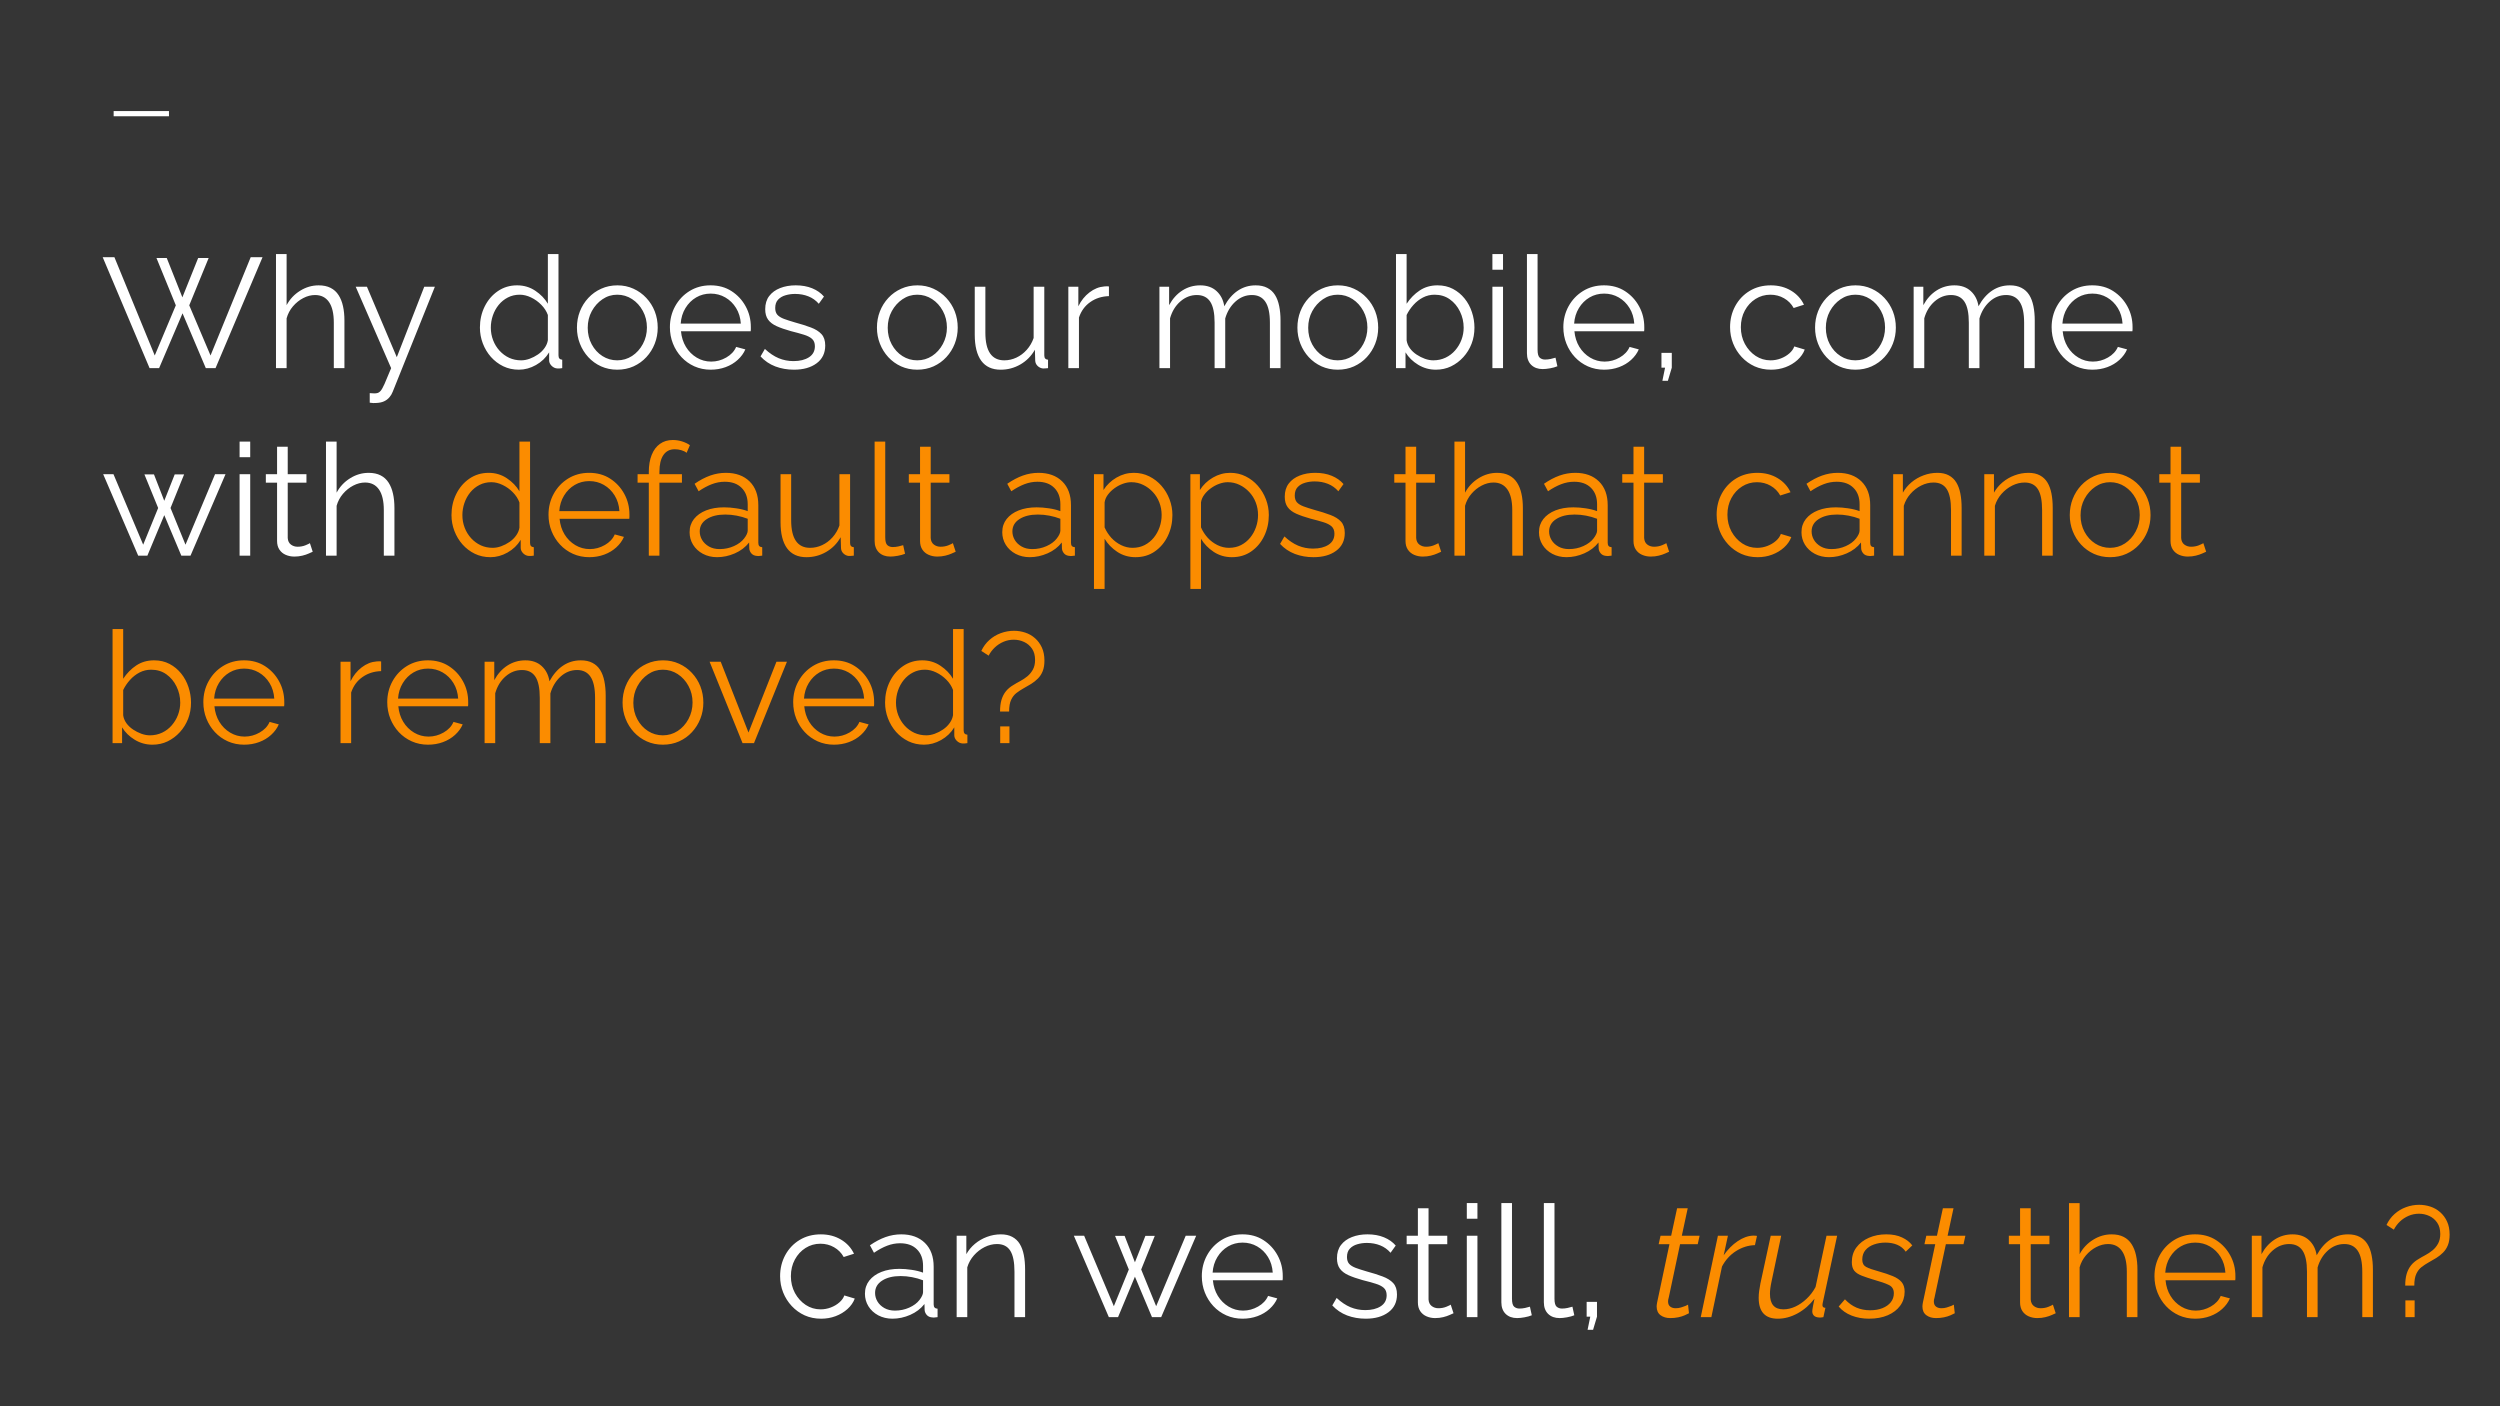 <svg version="1.1" viewBox="0.0 0.0 960.0 540.0" fill="none" stroke="none" stroke-linecap="square" stroke-miterlimit="10" xmlns:xlink="http://www.w3.org/1999/xlink" xmlns="http://www.w3.org/2000/svg"><rect x="0.0" y="0.0" width="960.0" height="540.0" fill="#808080" stroke="none"/><clipPath id="gd251bb473_0_600.0"><path d="m0 0l960.0 0l0 540.0l-960.0 0l0 -540.0z" clip-rule="nonzero"/></clipPath><g clip-path="url(#gd251bb473_0_600.0)"><path fill="#353535" d="m0 0l960.0 0l0 540.0l-960.0 0z" fill-rule="evenodd"/><path fill="#000000" fill-opacity="0.0" d="m44.64 43.638l19.244 0" fill-rule="evenodd"/><path stroke="#ffffff" stroke-width="2.0" stroke-linejoin="round" stroke-linecap="butt" d="m44.64 43.638l19.244 0" fill-rule="evenodd"/><path fill="#000000" fill-opacity="0.0" d="m29.722 74.766l906.205 0l0 402.677l-906.205 0z" fill-rule="evenodd"/><path fill="#ffffff" d="m60.081 99.07l3.953 0l6.0 15.109l6.062 -15.109l4.031 0l-7.453 18.172l8.172 19.266l15.422 -37.734l4.547 0l-18.047 42.594l-3.734 0l-8.938 -21.063l-9.0 21.063l-3.656 0l-18.0 -42.594l4.5 0l15.484 37.734l8.094 -19.266l-7.438 -18.172zm72.182 42.297l-4.078 0l0 -17.453q0 -5.281 -1.859 -7.953q-1.859 -2.672 -5.344 -2.672q-2.281 0 -4.531 1.172q-2.25 1.172 -3.969 3.188q-1.703 2.0 -2.422 4.578l0 19.141l-4.078 0l0 -43.797l4.078 0l0 19.609q1.859 -3.469 5.188 -5.531q3.328 -2.078 7.109 -2.078q2.703 0 4.594 0.969q1.891 0.953 3.062 2.781q1.172 1.828 1.703 4.266q0.547 2.422 0.547 5.484l0 18.297zm9.716 9.594q0.844 0.062 1.625 0.094q0.781 0.031 1.141 -0.094q0.719 -0.109 1.375 -0.828q0.656 -0.719 1.562 -2.766q0.906 -2.047 2.516 -6.0l-13.609 -31.266l4.312 0l11.469 27.063l10.547 -27.063l4.078 0l-16.188 40.328q-0.422 1.141 -1.266 2.125q-0.844 1.0 -2.078 1.562q-1.219 0.562 -3.016 0.625q-0.547 0.062 -1.125 0.031q-0.562 -0.031 -1.344 -0.141l0 -3.672zm42.309 -25.141q0 -4.438 1.828 -8.125q1.828 -3.688 5.062 -5.906q3.25 -2.219 7.391 -2.219q3.891 0 6.984 2.078q3.094 2.062 4.828 5.0l0 -19.078l4.078 0l0 38.875q0 0.844 0.359 1.234q0.359 0.391 1.078 0.453l0 3.234q-1.203 0.188 -1.859 0.125q-1.25 -0.062 -2.219 -1.016q-0.953 -0.969 -0.953 -2.109l0 -3.062q-1.859 3.062 -5.047 4.859q-3.172 1.797 -6.594 1.797q-3.25 0 -5.984 -1.312q-2.719 -1.328 -4.734 -3.594q-2.0 -2.281 -3.109 -5.188q-1.109 -2.922 -1.109 -6.047zm26.094 4.813l0 -9.672q-0.781 -2.156 -2.531 -3.922q-1.734 -1.766 -3.922 -2.812q-2.188 -1.062 -4.344 -1.062q-2.516 0 -4.562 1.062q-2.047 1.047 -3.516 2.844q-1.469 1.797 -2.25 4.078q-0.781 2.281 -0.781 4.672q0 2.531 0.875 4.813q0.875 2.281 2.484 4.047q1.625 1.766 3.719 2.734q2.109 0.953 4.562 0.953q1.562 0 3.234 -0.594q1.688 -0.609 3.219 -1.656q1.531 -1.047 2.547 -2.484q1.031 -1.453 1.266 -3.0zm26.632 11.328q-3.359 0 -6.203 -1.281q-2.844 -1.297 -4.922 -3.547q-2.062 -2.25 -3.203 -5.156q-1.141 -2.906 -1.141 -6.156q0 -3.359 1.141 -6.266q1.141 -2.906 3.234 -5.156q2.094 -2.25 4.938 -3.531q2.859 -1.297 6.219 -1.297q3.359 0 6.172 1.297q2.828 1.281 4.922 3.531q2.109 2.25 3.25 5.156q1.141 2.906 1.141 6.266q0 3.25 -1.141 6.156q-1.141 2.906 -3.219 5.156q-2.062 2.25 -4.922 3.547q-2.844 1.281 -6.266 1.281zm-11.328 -16.078q0 3.484 1.531 6.344q1.531 2.844 4.109 4.5q2.578 1.641 5.688 1.641q3.125 0 5.703 -1.672q2.578 -1.688 4.141 -4.594q1.562 -2.922 1.562 -6.328q0 -3.484 -1.562 -6.359q-1.562 -2.891 -4.141 -4.562q-2.578 -1.688 -5.703 -1.688q-3.109 0 -5.672 1.75q-2.547 1.734 -4.109 4.594q-1.547 2.844 -1.547 6.375zm47.216 16.078q-3.359 0 -6.25 -1.281q-2.875 -1.297 -4.969 -3.547q-2.094 -2.25 -3.266 -5.188q-1.172 -2.938 -1.172 -6.297q0 -4.375 2.0 -8.031q2.016 -3.672 5.547 -5.859q3.547 -2.188 8.047 -2.188q4.625 0 8.062 2.219q3.453 2.219 5.438 5.859q1.984 3.625 1.984 7.938q0 0.484 0 0.938q0 0.438 -0.062 0.688l-26.766 0q0.312 3.359 1.891 5.969q1.594 2.609 4.141 4.141q2.562 1.531 5.562 1.531q3.047 0 5.781 -1.562q2.734 -1.562 3.812 -4.078l3.531 0.953q-0.953 2.219 -2.938 4.031q-1.969 1.797 -4.641 2.781q-2.672 0.984 -5.734 0.984zm-11.516 -17.688l23.094 0q-0.234 -3.422 -1.828 -6.0q-1.594 -2.594 -4.141 -4.062q-2.547 -1.469 -5.609 -1.469q-3.062 0 -5.578 1.469q-2.516 1.469 -4.109 4.094q-1.594 2.609 -1.828 5.969zm43.501 17.688q-3.844 0 -7.156 -1.25q-3.297 -1.266 -5.688 -3.844l1.672 -2.875q2.641 2.453 5.312 3.562q2.672 1.109 5.672 1.109q3.656 0 5.938 -1.469q2.281 -1.469 2.281 -4.234q0 -1.859 -1.109 -2.844q-1.109 -0.984 -3.188 -1.609q-2.062 -0.641 -4.938 -1.359q-3.25 -0.906 -5.438 -1.891q-2.188 -0.984 -3.297 -2.516q-1.109 -1.531 -1.109 -4.0q0 -3.062 1.531 -5.062q1.531 -2.016 4.203 -3.062q2.672 -1.047 5.969 -1.047q3.594 0 6.359 1.141q2.766 1.141 4.5 3.172l-1.984 2.766q-1.672 -1.922 -3.984 -2.844q-2.312 -0.938 -5.125 -0.938q-1.922 0 -3.672 0.516q-1.734 0.5 -2.844 1.672q-1.109 1.172 -1.109 3.219q0 1.672 0.828 2.609q0.844 0.922 2.516 1.562q1.688 0.625 4.156 1.344q3.531 0.953 6.172 1.953q2.641 0.984 4.078 2.547q1.453 1.562 1.453 4.375q0 4.391 -3.312 6.844q-3.297 2.453 -8.688 2.453zm47.327 0q-3.359 0 -6.203 -1.281q-2.844 -1.297 -4.922 -3.547q-2.062 -2.25 -3.203 -5.156q-1.141 -2.906 -1.141 -6.156q0 -3.359 1.141 -6.266q1.141 -2.906 3.234 -5.156q2.094 -2.25 4.938 -3.531q2.859 -1.297 6.219 -1.297q3.359 0 6.172 1.297q2.828 1.281 4.922 3.531q2.109 2.25 3.25 5.156q1.141 2.906 1.141 6.266q0 3.25 -1.141 6.156q-1.141 2.906 -3.219 5.156q-2.062 2.25 -4.922 3.547q-2.844 1.281 -6.266 1.281zm-11.328 -16.078q0 3.484 1.531 6.344q1.531 2.844 4.109 4.5q2.578 1.641 5.688 1.641q3.125 0 5.703 -1.672q2.578 -1.688 4.141 -4.594q1.562 -2.922 1.562 -6.328q0 -3.484 -1.562 -6.359q-1.562 -2.891 -4.141 -4.562q-2.578 -1.688 -5.703 -1.688q-3.109 0 -5.672 1.75q-2.547 1.734 -4.109 4.594q-1.547 2.844 -1.547 6.375zm33.419 2.578l0 -18.359l4.078 0l0 17.641q0 5.344 1.828 7.984q1.828 2.641 5.438 2.641q2.391 0 4.641 -1.047q2.25 -1.047 3.984 -3.0q1.75 -1.953 2.641 -4.531l0 -19.688l4.094 0l0 26.344q0 0.844 0.359 1.234q0.359 0.391 1.078 0.453l0 3.234q-0.719 0.062 -1.141 0.094q-0.422 0.031 -0.781 0.031q-1.203 -0.125 -2.078 -0.969q-0.859 -0.844 -0.922 -2.031l-0.125 -4.203q-2.031 3.594 -5.547 5.641q-3.516 2.031 -7.594 2.031q-4.922 0 -7.438 -3.406q-2.516 -3.422 -2.516 -10.094zm51.531 -14.75q-4.078 0.109 -7.172 2.281q-3.078 2.156 -4.344 5.938l0 19.438l-4.078 0l0 -31.266l3.844 0l0 7.5q1.609 -3.297 4.281 -5.328q2.672 -2.047 5.672 -2.281q0.609 -0.062 1.047 -0.062q0.453 0 0.75 0.062l0 3.719zm65.886 27.656l-4.078 0l0 -17.453q0 -5.469 -1.75 -8.047q-1.734 -2.578 -5.156 -2.578q-3.531 0 -6.328 2.516q-2.781 2.516 -3.922 6.484l0 19.078l-4.078 0l0 -17.453q0 -5.531 -1.688 -8.078q-1.688 -2.547 -5.156 -2.547q-3.484 0 -6.312 2.469q-2.812 2.453 -3.953 6.469l0 19.141l-4.078 0l0 -31.266l3.719 0l0 7.078q1.984 -3.656 5.062 -5.625q3.094 -1.984 6.875 -1.984q3.906 0 6.297 2.219q2.406 2.219 2.953 5.812q2.156 -3.953 5.188 -5.984q3.031 -2.047 6.859 -2.047q2.641 0 4.469 0.969q1.844 0.953 2.953 2.719q1.109 1.766 1.609 4.266q0.516 2.484 0.516 5.547l0 18.297zm21.952 0.594q-3.359 0 -6.203 -1.281q-2.844 -1.297 -4.922 -3.547q-2.062 -2.25 -3.203 -5.156q-1.141 -2.906 -1.141 -6.156q0 -3.359 1.141 -6.266q1.141 -2.906 3.234 -5.156q2.094 -2.25 4.938 -3.531q2.859 -1.297 6.219 -1.297q3.359 0 6.172 1.297q2.828 1.281 4.922 3.531q2.109 2.25 3.25 5.156q1.141 2.906 1.141 6.266q0 3.25 -1.141 6.156q-1.141 2.906 -3.219 5.156q-2.062 2.25 -4.922 3.547q-2.844 1.281 -6.266 1.281zm-11.328 -16.078q0 3.484 1.531 6.344q1.531 2.844 4.109 4.5q2.578 1.641 5.688 1.641q3.125 0 5.703 -1.672q2.578 -1.688 4.141 -4.594q1.562 -2.922 1.562 -6.328q0 -3.484 -1.562 -6.359q-1.562 -2.891 -4.141 -4.562q-2.578 -1.688 -5.703 -1.688q-3.109 0 -5.672 1.75q-2.547 1.734 -4.109 4.594q-1.547 2.844 -1.547 6.375zm49.012 16.078q-3.656 0 -6.781 -1.891q-3.109 -1.891 -4.859 -4.766l0 6.062l-3.656 0l0 -43.797l4.078 0l0 19.078q2.109 -3.188 5.047 -5.125q2.938 -1.953 6.828 -1.953q3.312 0 5.922 1.375q2.609 1.375 4.469 3.688q1.859 2.312 2.812 5.234q0.969 2.906 0.969 5.953q0 3.313 -1.109 6.188q-1.109 2.875 -3.156 5.125q-2.047 2.25 -4.719 3.547q-2.656 1.281 -5.844 1.281zm-0.953 -3.594q2.516 0 4.672 -1.016q2.172 -1.031 3.719 -2.828q1.562 -1.797 2.406 -4.047q0.844 -2.25 0.844 -4.656q0 -3.297 -1.422 -6.203q-1.406 -2.906 -3.891 -4.672q-2.484 -1.781 -5.859 -1.781q-2.391 0 -4.469 1.078q-2.062 1.078 -3.656 2.859q-1.594 1.766 -2.609 3.859l0 9.719q0.234 1.625 1.25 3.047q1.031 1.406 2.562 2.422q1.531 1.016 3.203 1.625q1.688 0.594 3.25 0.594zm22.676 3.0l0 -31.266l4.078 0l0 31.266l-4.078 0zm0 -37.797l0 -6.0l4.078 0l0 6.0l-4.078 0zm13.267 -6.0l4.078 0l0 36.719q0 2.344 0.828 3.062q0.844 0.719 2.047 0.719q1.078 0 2.156 -0.234q1.078 -0.25 1.859 -0.484l0.719 3.297q-1.141 0.484 -2.797 0.781q-1.641 0.297 -2.844 0.297q-2.75 0 -4.406 -1.609q-1.641 -1.625 -1.641 -4.453l0 -38.094zm29.633 44.391q-3.359 0 -6.25 -1.281q-2.875 -1.297 -4.969 -3.547q-2.094 -2.25 -3.266 -5.188q-1.172 -2.938 -1.172 -6.297q0 -4.375 2.0 -8.031q2.016 -3.672 5.547 -5.859q3.547 -2.188 8.047 -2.188q4.625 0 8.062 2.219q3.453 2.219 5.438 5.859q1.984 3.625 1.984 7.938q0 0.484 0 0.938q0 0.438 -0.062 0.688l-26.766 0q0.312 3.359 1.891 5.969q1.594 2.609 4.141 4.141q2.562 1.531 5.562 1.531q3.047 0 5.781 -1.562q2.734 -1.562 3.812 -4.078l3.531 0.953q-0.953 2.219 -2.938 4.031q-1.969 1.797 -4.641 2.781q-2.672 0.984 -5.734 0.984zm-11.516 -17.688l23.094 0q-0.234 -3.422 -1.828 -6.0q-1.594 -2.594 -4.141 -4.062q-2.547 -1.469 -5.609 -1.469q-3.062 0 -5.578 1.469q-2.516 1.469 -4.109 4.094q-1.594 2.609 -1.828 5.969zm33.892 21.953l1.031 -5.047l-1.391 0l0 -5.688l3.969 0l0 5.688l-1.5 5.047l-2.109 0zm41.706 -4.266q-3.422 0 -6.281 -1.281q-2.844 -1.297 -4.969 -3.578q-2.125 -2.281 -3.297 -5.219q-1.172 -2.938 -1.172 -6.234q0 -4.438 1.969 -8.094q1.984 -3.672 5.516 -5.828q3.547 -2.156 8.172 -2.156q4.375 0 7.734 2.016q3.359 2.0 4.984 5.422l-3.953 1.266q-1.328 -2.406 -3.703 -3.75q-2.359 -1.359 -5.25 -1.359q-3.109 0 -5.688 1.625q-2.578 1.625 -4.109 4.453q-1.531 2.812 -1.531 6.406q0 3.531 1.547 6.422q1.562 2.875 4.141 4.594q2.594 1.703 5.703 1.703q2.047 0 3.938 -0.719q1.891 -0.719 3.297 -1.953q1.406 -1.234 1.891 -2.672l4.016 1.203q-0.828 2.219 -2.781 4.0q-1.953 1.766 -4.562 2.75q-2.609 0.984 -5.609 0.984zm32.39 0q-3.359 0 -6.203 -1.281q-2.844 -1.297 -4.922 -3.547q-2.062 -2.25 -3.203 -5.156q-1.141 -2.906 -1.141 -6.156q0 -3.359 1.141 -6.266q1.141 -2.906 3.234 -5.156q2.094 -2.25 4.938 -3.531q2.859 -1.297 6.219 -1.297q3.359 0 6.172 1.297q2.828 1.281 4.922 3.531q2.109 2.25 3.25 5.156q1.141 2.906 1.141 6.266q0 3.25 -1.141 6.156q-1.141 2.906 -3.219 5.156q-2.062 2.25 -4.922 3.547q-2.844 1.281 -6.266 1.281zm-11.328 -16.078q0 3.484 1.531 6.344q1.531 2.844 4.109 4.5q2.578 1.641 5.688 1.641q3.125 0 5.703 -1.672q2.578 -1.688 4.141 -4.594q1.562 -2.922 1.562 -6.328q0 -3.484 -1.562 -6.359q-1.562 -2.891 -4.141 -4.562q-2.578 -1.688 -5.703 -1.688q-3.109 0 -5.672 1.75q-2.547 1.734 -4.109 4.594q-1.547 2.844 -1.547 6.375zm80.216 15.484l-4.078 0l0 -17.453q0 -5.469 -1.75 -8.047q-1.734 -2.578 -5.156 -2.578q-3.531 0 -6.328 2.516q-2.781 2.516 -3.922 6.484l0 19.078l-4.078 0l0 -17.453q0 -5.531 -1.688 -8.078q-1.688 -2.547 -5.156 -2.547q-3.484 0 -6.312 2.469q-2.812 2.453 -3.953 6.469l0 19.141l-4.078 0l0 -31.266l3.719 0l0 7.078q1.984 -3.656 5.062 -5.625q3.094 -1.984 6.875 -1.984q3.906 0 6.297 2.219q2.406 2.219 2.953 5.812q2.156 -3.953 5.188 -5.984q3.031 -2.047 6.859 -2.047q2.641 0 4.469 0.969q1.844 0.953 2.953 2.719q1.109 1.766 1.609 4.266q0.516 2.484 0.516 5.547l0 18.297zm22.14 0.594q-3.359 0 -6.25 -1.281q-2.875 -1.297 -4.969 -3.547q-2.094 -2.25 -3.266 -5.188q-1.172 -2.938 -1.172 -6.297q0 -4.375 2.0 -8.031q2.016 -3.672 5.547 -5.859q3.547 -2.188 8.047 -2.188q4.625 0 8.062 2.219q3.453 2.219 5.438 5.859q1.984 3.625 1.984 7.938q0 0.484 0 0.938q0 0.438 -0.062 0.688l-26.766 0q0.312 3.359 1.891 5.969q1.594 2.609 4.141 4.141q2.562 1.531 5.562 1.531q3.047 0 5.781 -1.562q2.734 -1.562 3.812 -4.078l3.531 0.953q-0.953 2.219 -2.938 4.031q-1.969 1.797 -4.641 2.781q-2.672 0.984 -5.734 0.984zm-11.516 -17.688l23.094 0q-0.234 -3.422 -1.828 -6.0q-1.594 -2.594 -4.141 -4.062q-2.547 -1.469 -5.609 -1.469q-3.062 0 -5.578 1.469q-2.516 1.469 -4.109 4.094q-1.594 2.609 -1.828 5.969z" fill-rule="nonzero"/><path fill="#ffffff" d="m82.581 182.101l4.016 0l-13.438 31.266l-3.531 0l-6.547 -15.547l-6.484 15.547l-3.531 0l-13.438 -31.266l3.953 0l11.406 27.062l5.75 -14.094l-5.281 -12.906l3.672 0l3.953 10.141l4.016 -10.141l3.609 0l-5.219 12.906l5.75 14.094l11.344 -27.062zm9.421 31.266l0 -31.266l4.078 0l0 31.266l-4.078 0zm0 -37.797l0 -6.0l4.078 0l0 6.0l-4.078 0zm28.08 36.297q-0.484 0.188 -1.5 0.672q-1.016 0.469 -2.469 0.828q-1.438 0.359 -3.109 0.359q-1.734 0 -3.266 -0.656q-1.531 -0.656 -2.438 -2.0q-0.906 -1.359 -0.906 -3.344l0 -22.375l-4.312 0l0 -3.25l4.312 0l0 -10.547l4.094 0l0 10.547l7.188 0l0 3.25l-7.188 0l0 21.234q0.109 1.688 1.219 2.531q1.109 0.828 2.562 0.828q1.672 0 3.047 -0.562q1.391 -0.578 1.688 -0.812l1.078 3.297zm31.381 1.5l-4.078 0l0 -17.453q0 -5.281 -1.859 -7.953q-1.859 -2.672 -5.344 -2.672q-2.281 0 -4.531 1.172q-2.25 1.172 -3.969 3.188q-1.703 2.0 -2.422 4.578l0 19.141l-4.078 0l0 -43.797l4.078 0l0 19.609q1.859 -3.469 5.188 -5.531q3.328 -2.078 7.109 -2.078q2.703 0 4.594 0.969q1.891 0.953 3.062 2.781q1.172 1.828 1.703 4.266q0.547 2.422 0.547 5.484l0 18.297z" fill-rule="nonzero"/><path fill="#fb8c00" d="m173.368 197.82q0 -4.438 1.828 -8.125q1.828 -3.688 5.062 -5.906q3.25 -2.219 7.391 -2.219q3.891 0 6.984 2.078q3.094 2.062 4.828 5.0l0 -19.078l4.078 0l0 38.875q0 0.844 0.359 1.234q0.359 0.391 1.078 0.453l0 3.234q-1.203 0.188 -1.859 0.125q-1.25 -0.062 -2.219 -1.016q-0.953 -0.969 -0.953 -2.109l0 -3.062q-1.859 3.062 -5.047 4.859q-3.172 1.797 -6.594 1.797q-3.25 0 -5.984 -1.312q-2.719 -1.328 -4.734 -3.594q-2.0 -2.281 -3.109 -5.188q-1.109 -2.922 -1.109 -6.047zm26.094 4.812l0 -9.672q-0.781 -2.156 -2.531 -3.922q-1.734 -1.766 -3.922 -2.812q-2.188 -1.062 -4.344 -1.062q-2.516 0 -4.562 1.062q-2.047 1.047 -3.516 2.844q-1.469 1.797 -2.25 4.078q-0.781 2.281 -0.781 4.672q0 2.531 0.875 4.812q0.875 2.281 2.484 4.047q1.625 1.766 3.719 2.734q2.109 0.953 4.562 0.953q1.562 0 3.234 -0.594q1.688 -0.609 3.219 -1.656q1.531 -1.047 2.547 -2.484q1.031 -1.453 1.266 -3.0zm26.82 11.328q-3.359 0 -6.25 -1.281q-2.875 -1.297 -4.969 -3.547q-2.094 -2.25 -3.266 -5.188q-1.172 -2.938 -1.172 -6.297q0 -4.375 2.0 -8.031q2.016 -3.672 5.547 -5.859q3.547 -2.188 8.047 -2.188q4.625 0 8.062 2.219q3.453 2.219 5.438 5.859q1.984 3.625 1.984 7.938q0 0.484 0 0.938q0 0.438 -0.062 0.688l-26.766 0q0.312 3.359 1.891 5.969q1.594 2.609 4.141 4.141q2.562 1.531 5.562 1.531q3.047 0 5.781 -1.562q2.734 -1.562 3.812 -4.078l3.531 0.953q-0.953 2.219 -2.938 4.031q-1.969 1.797 -4.641 2.781q-2.672 0.984 -5.734 0.984zm-11.516 -17.688l23.094 0q-0.234 -3.422 -1.828 -6.0q-1.594 -2.594 -4.141 -4.062q-2.547 -1.469 -5.609 -1.469q-3.062 0 -5.578 1.469q-2.516 1.469 -4.109 4.094q-1.594 2.609 -1.828 5.969zm34.376 17.094l0 -28.016l-4.312 0l0 -3.25l4.312 0l0 -0.828q0 -3.844 1.109 -6.594q1.109 -2.766 3.172 -4.234q2.078 -1.484 4.906 -1.484q1.859 0 3.594 0.547q1.734 0.547 3.0 1.438l-1.266 2.938q-0.781 -0.656 -2.047 -1.016q-1.25 -0.359 -2.516 -0.359q-2.812 0 -4.344 2.219q-1.531 2.219 -1.531 6.422l0 0.953l8.641 0l0 3.25l-8.641 0l0 28.016l-4.078 0zm15.664 -9.0q0 -2.938 1.672 -5.062q1.688 -2.141 4.656 -3.312q2.969 -1.172 6.875 -1.172q2.266 0 4.719 0.375q2.469 0.359 4.391 1.078l0 -2.641q0 -3.969 -2.344 -6.297q-2.328 -2.344 -6.469 -2.344q-2.531 0 -4.969 0.938q-2.422 0.922 -5.062 2.719l-1.547 -2.875q3.047 -2.109 5.984 -3.156q2.953 -1.047 6.016 -1.047q5.75 0 9.109 3.297q3.359 3.297 3.359 9.125l0 14.453q0 0.844 0.359 1.234q0.359 0.391 1.141 0.453l0 3.234q-0.656 0.062 -1.141 0.125q-0.469 0.062 -0.719 0q-1.5 -0.062 -2.281 -0.953q-0.781 -0.906 -0.828 -1.938l-0.062 -2.281q-2.109 2.703 -5.469 4.172q-3.359 1.469 -6.828 1.469q-3.0 0 -5.438 -1.281q-2.422 -1.297 -3.781 -3.484q-1.344 -2.188 -1.344 -4.828zm20.938 2.406q0.656 -0.844 1.016 -1.625q0.359 -0.781 0.359 -1.375l0 -4.562q-2.031 -0.781 -4.234 -1.203q-2.188 -0.422 -4.406 -0.422q-4.375 0 -7.078 1.75q-2.703 1.734 -2.703 4.734q0 1.734 0.906 3.266q0.906 1.531 2.641 2.531q1.734 0.984 4.078 0.984q2.938 0 5.484 -1.141q2.562 -1.141 3.938 -2.938zm13.981 -6.312l0 -18.359l4.078 0l0 17.641q0 5.344 1.828 7.984q1.828 2.641 5.438 2.641q2.391 0 4.641 -1.047q2.25 -1.047 3.984 -3.0q1.75 -1.953 2.641 -4.531l0 -19.688l4.094 0l0 26.344q0 0.844 0.359 1.234q0.359 0.391 1.078 0.453l0 3.234q-0.719 0.062 -1.141 0.094q-0.422 0.031 -0.781 0.031q-1.203 -0.125 -2.078 -0.969q-0.859 -0.844 -0.922 -2.031l-0.125 -4.203q-2.031 3.594 -5.547 5.641q-3.516 2.031 -7.594 2.031q-4.922 0 -7.438 -3.406q-2.516 -3.422 -2.516 -10.094zm36.124 -30.891l4.078 0l0 36.719q0 2.344 0.828 3.062q0.844 0.719 2.047 0.719q1.078 0 2.156 -0.234q1.078 -0.25 1.859 -0.484l0.719 3.297q-1.141 0.484 -2.797 0.781q-1.641 0.297 -2.844 0.297q-2.75 0 -4.406 -1.609q-1.641 -1.625 -1.641 -4.453l0 -38.094zm31.132 42.297q-0.484 0.188 -1.5 0.672q-1.016 0.469 -2.469 0.828q-1.438 0.359 -3.109 0.359q-1.734 0 -3.266 -0.656q-1.531 -0.656 -2.438 -2.0q-0.906 -1.359 -0.906 -3.344l0 -22.375l-4.312 0l0 -3.25l4.312 0l0 -10.547l4.094 0l0 10.547l7.188 0l0 3.25l-7.188 0l0 21.234q0.109 1.688 1.219 2.531q1.109 0.828 2.562 0.828q1.672 0 3.047 -0.562q1.391 -0.578 1.688 -0.812l1.078 3.297zm17.884 -7.5q0 -2.938 1.672 -5.062q1.688 -2.141 4.656 -3.312q2.969 -1.172 6.875 -1.172q2.266 0 4.719 0.375q2.469 0.359 4.391 1.078l0 -2.641q0 -3.969 -2.344 -6.297q-2.328 -2.344 -6.469 -2.344q-2.531 0 -4.969 0.938q-2.422 0.922 -5.062 2.719l-1.547 -2.875q3.047 -2.109 5.984 -3.156q2.953 -1.047 6.016 -1.047q5.75 0 9.109 3.297q3.359 3.297 3.359 9.125l0 14.453q0 0.844 0.359 1.234q0.359 0.391 1.141 0.453l0 3.234q-0.656 0.062 -1.141 0.125q-0.469 0.062 -0.719 0q-1.5 -0.062 -2.281 -0.953q-0.781 -0.906 -0.828 -1.938l-0.062 -2.281q-2.109 2.703 -5.469 4.172q-3.359 1.469 -6.828 1.469q-3.0 0 -5.438 -1.281q-2.422 -1.297 -3.781 -3.484q-1.344 -2.188 -1.344 -4.828zm20.938 2.406q0.656 -0.844 1.016 -1.625q0.359 -0.781 0.359 -1.375l0 -4.562q-2.031 -0.781 -4.234 -1.203q-2.188 -0.422 -4.406 -0.422q-4.375 0 -7.078 1.75q-2.703 1.734 -2.703 4.734q0 1.734 0.906 3.266q0.906 1.531 2.641 2.531q1.734 0.984 4.078 0.984q2.938 0 5.484 -1.141q2.562 -1.141 3.938 -2.938zm30.231 7.188q-3.891 0 -6.984 -2.031q-3.094 -2.047 -4.891 -5.047l0 19.266l-4.078 0l0 -44.047l3.656 0l0 6.062q1.859 -2.938 4.984 -4.766q3.125 -1.828 6.656 -1.828q3.25 0 5.938 1.359q2.703 1.344 4.688 3.625q1.984 2.266 3.094 5.188q1.109 2.906 1.109 6.031q0 4.375 -1.781 8.062q-1.766 3.688 -4.953 5.906q-3.172 2.219 -7.438 2.219zm-1.141 -3.594q2.594 0 4.625 -1.047q2.047 -1.047 3.516 -2.844q1.469 -1.812 2.25 -4.062q0.781 -2.25 0.781 -4.641q0 -2.531 -0.875 -4.812q-0.875 -2.281 -2.5 -4.016q-1.609 -1.734 -3.719 -2.75q-2.094 -1.031 -4.547 -1.031q-1.562 0 -3.25 0.609q-1.672 0.594 -3.203 1.703q-1.531 1.109 -2.562 2.5q-1.016 1.375 -1.25 2.938l0 9.594q0.969 2.219 2.578 4.0q1.625 1.766 3.75 2.812q2.141 1.047 4.406 1.047zm38.161 3.594q-3.891 0 -6.984 -2.031q-3.094 -2.047 -4.891 -5.047l0 19.266l-4.078 0l0 -44.047l3.656 0l0 6.062q1.859 -2.938 4.984 -4.766q3.125 -1.828 6.656 -1.828q3.25 0 5.938 1.359q2.703 1.344 4.688 3.625q1.984 2.266 3.094 5.188q1.109 2.906 1.109 6.031q0 4.375 -1.781 8.062q-1.766 3.688 -4.953 5.906q-3.172 2.219 -7.438 2.219zm-1.141 -3.594q2.594 0 4.625 -1.047q2.047 -1.047 3.516 -2.844q1.469 -1.812 2.25 -4.062q0.781 -2.25 0.781 -4.641q0 -2.531 -0.875 -4.812q-0.875 -2.281 -2.5 -4.016q-1.609 -1.734 -3.719 -2.75q-2.094 -1.031 -4.547 -1.031q-1.562 0 -3.25 0.609q-1.672 0.594 -3.203 1.703q-1.531 1.109 -2.562 2.5q-1.016 1.375 -1.25 2.938l0 9.594q0.969 2.219 2.578 4.0q1.625 1.766 3.75 2.812q2.141 1.047 4.406 1.047zm32.473 3.594q-3.844 0 -7.156 -1.25q-3.297 -1.266 -5.688 -3.844l1.672 -2.875q2.641 2.453 5.312 3.562q2.672 1.109 5.672 1.109q3.656 0 5.938 -1.469q2.281 -1.469 2.281 -4.234q0 -1.859 -1.109 -2.844q-1.109 -0.984 -3.188 -1.609q-2.062 -0.641 -4.938 -1.359q-3.25 -0.906 -5.438 -1.891q-2.188 -0.984 -3.297 -2.516q-1.109 -1.531 -1.109 -4.0q0 -3.062 1.531 -5.062q1.531 -2.016 4.203 -3.062q2.672 -1.047 5.969 -1.047q3.594 0 6.359 1.141q2.766 1.141 4.5 3.172l-1.984 2.766q-1.672 -1.922 -3.984 -2.844q-2.312 -0.938 -5.125 -0.938q-1.922 0 -3.672 0.516q-1.734 0.5 -2.844 1.672q-1.109 1.172 -1.109 3.219q0 1.672 0.828 2.609q0.844 0.922 2.516 1.562q1.688 0.625 4.156 1.344q3.531 0.953 6.172 1.953q2.641 0.984 4.078 2.547q1.453 1.562 1.453 4.375q0 4.391 -3.312 6.844q-3.297 2.453 -8.687 2.453zm49.014 -2.094q-0.484 0.188 -1.5 0.672q-1.016 0.469 -2.469 0.828q-1.438 0.359 -3.109 0.359q-1.734 0 -3.266 -0.656q-1.531 -0.656 -2.438 -2.0q-0.906 -1.359 -0.906 -3.344l0 -22.375l-4.312 0l0 -3.25l4.312 0l0 -10.547l4.094 0l0 10.547l7.188 0l0 3.25l-7.188 0l0 21.234q0.109 1.688 1.219 2.531q1.109 0.828 2.562 0.828q1.672 0 3.047 -0.562q1.391 -0.578 1.688 -0.812l1.078 3.297zm31.381 1.5l-4.078 0l0 -17.453q0 -5.281 -1.859 -7.953q-1.859 -2.672 -5.344 -2.672q-2.281 0 -4.531 1.172q-2.25 1.172 -3.969 3.188q-1.703 2.0 -2.422 4.578l0 19.141l-4.078 0l0 -43.797l4.078 0l0 19.609q1.859 -3.469 5.188 -5.531q3.328 -2.078 7.109 -2.078q2.703 0 4.594 0.969q1.891 0.953 3.062 2.781q1.172 1.828 1.703 4.266q0.547 2.422 0.547 5.484l0 18.297zm6.183 -9.0q0 -2.938 1.672 -5.062q1.688 -2.141 4.656 -3.312q2.969 -1.172 6.875 -1.172q2.266 0 4.719 0.375q2.469 0.359 4.391 1.078l0 -2.641q0 -3.969 -2.344 -6.297q-2.328 -2.344 -6.469 -2.344q-2.531 0 -4.969 0.938q-2.422 0.922 -5.062 2.719l-1.547 -2.875q3.047 -2.109 5.984 -3.156q2.953 -1.047 6.016 -1.047q5.75 0 9.109 3.297q3.359 3.297 3.359 9.125l0 14.453q0 0.844 0.359 1.234q0.359 0.391 1.141 0.453l0 3.234q-0.656 0.062 -1.141 0.125q-0.469 0.062 -0.719 0q-1.5 -0.062 -2.281 -0.953q-0.781 -0.906 -0.828 -1.938l-0.062 -2.281q-2.109 2.703 -5.469 4.172q-3.359 1.469 -6.828 1.469q-3.0 0 -5.438 -1.281q-2.422 -1.297 -3.781 -3.484q-1.344 -2.188 -1.344 -4.828zm20.938 2.406q0.656 -0.844 1.016 -1.625q0.359 -0.781 0.359 -1.375l0 -4.562q-2.031 -0.781 -4.234 -1.203q-2.188 -0.422 -4.406 -0.422q-4.375 0 -7.078 1.75q-2.703 1.734 -2.703 4.734q0 1.734 0.906 3.266q0.906 1.531 2.641 2.531q1.734 0.984 4.078 0.984q2.938 0 5.484 -1.141q2.562 -1.141 3.938 -2.938zm29.038 5.094q-0.484 0.188 -1.5 0.672q-1.016 0.469 -2.469 0.828q-1.438 0.359 -3.109 0.359q-1.734 0 -3.266 -0.656q-1.531 -0.656 -2.438 -2.0q-0.906 -1.359 -0.906 -3.344l0 -22.375l-4.312 0l0 -3.25l4.312 0l0 -10.547l4.094 0l0 10.547l7.188 0l0 3.25l-7.188 0l0 21.234q0.109 1.688 1.219 2.531q1.109 0.828 2.562 0.828q1.672 0 3.047 -0.562q1.391 -0.578 1.688 -0.812l1.078 3.297zm33.962 2.094q-3.422 0 -6.281 -1.281q-2.844 -1.297 -4.969 -3.578q-2.125 -2.281 -3.297 -5.219q-1.172 -2.938 -1.172 -6.234q0 -4.438 1.969 -8.094q1.984 -3.672 5.516 -5.828q3.547 -2.156 8.172 -2.156q4.375 0 7.734 2.016q3.359 2.0 4.984 5.422l-3.953 1.266q-1.328 -2.406 -3.703 -3.75q-2.359 -1.359 -5.25 -1.359q-3.109 0 -5.688 1.625q-2.578 1.625 -4.109 4.453q-1.531 2.812 -1.531 6.406q0 3.531 1.547 6.422q1.562 2.875 4.141 4.594q2.594 1.703 5.703 1.703q2.047 0 3.938 -0.719q1.891 -0.719 3.297 -1.953q1.406 -1.234 1.891 -2.672l4.016 1.203q-0.828 2.219 -2.781 4.0q-1.953 1.766 -4.562 2.75q-2.609 0.984 -5.609 0.984zm16.862 -9.594q0 -2.938 1.672 -5.062q1.688 -2.141 4.656 -3.312q2.969 -1.172 6.875 -1.172q2.266 0 4.719 0.375q2.469 0.359 4.391 1.078l0 -2.641q0 -3.969 -2.344 -6.297q-2.328 -2.344 -6.469 -2.344q-2.531 0 -4.969 0.938q-2.422 0.922 -5.062 2.719l-1.547 -2.875q3.047 -2.109 5.984 -3.156q2.953 -1.047 6.016 -1.047q5.75 0 9.109 3.297q3.359 3.297 3.359 9.125l0 14.453q0 0.844 0.359 1.234q0.359 0.391 1.141 0.453l0 3.234q-0.656 0.062 -1.141 0.125q-0.469 0.062 -0.719 0q-1.5 -0.062 -2.281 -0.953q-0.781 -0.906 -0.828 -1.938l-0.062 -2.281q-2.109 2.703 -5.469 4.172q-3.359 1.469 -6.828 1.469q-3.0 0 -5.438 -1.281q-2.422 -1.297 -3.781 -3.484q-1.344 -2.188 -1.344 -4.828zm20.938 2.406q0.656 -0.844 1.016 -1.625q0.359 -0.781 0.359 -1.375l0 -4.562q-2.031 -0.781 -4.234 -1.203q-2.188 -0.422 -4.406 -0.422q-4.375 0 -7.078 1.75q-2.703 1.734 -2.703 4.734q0 1.734 0.906 3.266q0.906 1.531 2.641 2.531q1.734 0.984 4.078 0.984q2.938 0 5.484 -1.141q2.562 -1.141 3.938 -2.938zm40.559 6.594l-4.078 0l0 -17.453q0 -5.531 -1.625 -8.078q-1.625 -2.547 -5.094 -2.547q-2.406 0 -4.75 1.172q-2.328 1.172 -4.109 3.188q-1.766 2.0 -2.547 4.578l0 19.141l-4.078 0l0 -31.266l3.719 0l0 7.078q1.266 -2.266 3.297 -3.969q2.047 -1.719 4.625 -2.672q2.578 -0.969 5.344 -0.969q2.578 0 4.375 0.969q1.797 0.953 2.875 2.719q1.078 1.766 1.562 4.266q0.484 2.484 0.484 5.547l0 18.297zm34.98 0l-4.078 0l0 -17.453q0 -5.531 -1.625 -8.078q-1.625 -2.547 -5.094 -2.547q-2.406 0 -4.75 1.172q-2.328 1.172 -4.109 3.188q-1.766 2.0 -2.547 4.578l0 19.141l-4.078 0l0 -31.266l3.719 0l0 7.078q1.266 -2.266 3.297 -3.969q2.047 -1.719 4.625 -2.672q2.578 -0.969 5.344 -0.969q2.578 0 4.375 0.969q1.797 0.953 2.875 2.719q1.078 1.766 1.562 4.266q0.484 2.484 0.484 5.547l0 18.297zm22.011 0.594q-3.359 0 -6.203 -1.281q-2.844 -1.297 -4.922 -3.547q-2.062 -2.25 -3.203 -5.156q-1.141 -2.906 -1.141 -6.156q0 -3.359 1.141 -6.266q1.141 -2.906 3.234 -5.156q2.094 -2.25 4.938 -3.531q2.859 -1.297 6.219 -1.297q3.359 0 6.172 1.297q2.828 1.281 4.922 3.531q2.109 2.25 3.25 5.156q1.141 2.906 1.141 6.266q0 3.25 -1.141 6.156q-1.141 2.906 -3.219 5.156q-2.062 2.25 -4.922 3.547q-2.844 1.281 -6.266 1.281zm-11.328 -16.078q0 3.484 1.531 6.344q1.531 2.844 4.109 4.5q2.578 1.641 5.688 1.641q3.125 0 5.703 -1.672q2.578 -1.688 4.141 -4.594q1.562 -2.922 1.562 -6.328q0 -3.484 -1.562 -6.359q-1.562 -2.891 -4.141 -4.562q-2.578 -1.688 -5.703 -1.688q-3.109 0 -5.672 1.75q-2.547 1.734 -4.109 4.594q-1.547 2.844 -1.547 6.375zm48.236 13.984q-0.484 0.188 -1.5 0.672q-1.016 0.469 -2.469 0.828q-1.438 0.359 -3.109 0.359q-1.734 0 -3.266 -0.656q-1.531 -0.656 -2.438 -2.0q-0.906 -1.359 -0.906 -3.344l0 -22.375l-4.312 0l0 -3.25l4.312 0l0 -10.547l4.094 0l0 10.547l7.188 0l0 3.25l-7.188 0l0 21.234q0.109 1.688 1.219 2.531q1.109 0.828 2.562 0.828q1.672 0 3.047 -0.562q1.391 -0.578 1.688 -0.812l1.078 3.297z" fill-rule="nonzero"/><path fill="#fb8c00" d="m58.519 285.96q-3.656 0 -6.781 -1.891q-3.109 -1.891 -4.859 -4.766l0 6.062l-3.656 0l0 -43.797l4.078 0l0 19.078q2.109 -3.188 5.047 -5.125q2.938 -1.953 6.828 -1.953q3.312 0 5.922 1.375q2.609 1.375 4.469 3.688q1.859 2.312 2.812 5.234q0.969 2.906 0.969 5.953q0 3.312 -1.109 6.188q-1.109 2.875 -3.156 5.125q-2.047 2.25 -4.719 3.547q-2.656 1.281 -5.844 1.281zm-0.953 -3.594q2.516 0 4.672 -1.016q2.172 -1.031 3.719 -2.828q1.562 -1.797 2.406 -4.047q0.844 -2.25 0.844 -4.656q0 -3.297 -1.422 -6.203q-1.406 -2.906 -3.891 -4.672q-2.484 -1.781 -5.859 -1.781q-2.391 0 -4.469 1.078q-2.062 1.078 -3.656 2.859q-1.594 1.766 -2.609 3.859l0 9.719q0.234 1.625 1.25 3.047q1.031 1.406 2.562 2.422q1.531 1.016 3.203 1.625q1.688 0.594 3.25 0.594zm36.176 3.594q-3.359 0 -6.25 -1.281q-2.875 -1.297 -4.969 -3.547q-2.094 -2.25 -3.266 -5.188q-1.172 -2.938 -1.172 -6.297q0 -4.375 2.0 -8.031q2.016 -3.672 5.547 -5.859q3.547 -2.188 8.047 -2.188q4.625 0 8.062 2.219q3.453 2.219 5.438 5.859q1.984 3.625 1.984 7.938q0 0.484 0 0.938q0 0.438 -0.062 0.688l-26.766 0q0.312 3.359 1.891 5.969q1.594 2.609 4.141 4.141q2.562 1.531 5.562 1.531q3.047 0 5.781 -1.562q2.734 -1.562 3.812 -4.078l3.531 0.953q-0.953 2.219 -2.938 4.031q-1.969 1.797 -4.641 2.781q-2.672 0.984 -5.734 0.984zm-11.516 -17.688l23.094 0q-0.234 -3.422 -1.828 -6.0q-1.594 -2.594 -4.141 -4.062q-2.547 -1.469 -5.609 -1.469q-3.062 0 -5.578 1.469q-2.516 1.469 -4.109 4.094q-1.594 2.609 -1.828 5.969zm64.129 -10.562q-4.078 0.109 -7.172 2.281q-3.078 2.156 -4.344 5.938l0 19.438l-4.078 0l0 -31.266l3.844 0l0 7.5q1.609 -3.297 4.281 -5.328q2.672 -2.047 5.672 -2.281q0.609 -0.062 1.047 -0.062q0.453 0 0.75 0.062l0 3.719zm18.006 28.25q-3.359 0 -6.25 -1.281q-2.875 -1.297 -4.969 -3.547q-2.094 -2.25 -3.266 -5.188q-1.172 -2.938 -1.172 -6.297q0 -4.375 2.0 -8.031q2.016 -3.672 5.547 -5.859q3.547 -2.188 8.047 -2.188q4.625 0 8.062 2.219q3.453 2.219 5.438 5.859q1.984 3.625 1.984 7.938q0 0.484 0 0.938q0 0.438 -0.062 0.688l-26.766 0q0.312 3.359 1.891 5.969q1.594 2.609 4.141 4.141q2.562 1.531 5.562 1.531q3.047 0 5.781 -1.562q2.734 -1.562 3.812 -4.078l3.531 0.953q-0.953 2.219 -2.938 4.031q-1.969 1.797 -4.641 2.781q-2.672 0.984 -5.734 0.984zm-11.516 -17.688l23.094 0q-0.234 -3.422 -1.828 -6.0q-1.594 -2.594 -4.141 -4.062q-2.547 -1.469 -5.609 -1.469q-3.062 0 -5.578 1.469q-2.516 1.469 -4.109 4.094q-1.594 2.609 -1.828 5.969zm79.736 17.094l-4.078 0l0 -17.453q0 -5.469 -1.75 -8.047q-1.734 -2.578 -5.156 -2.578q-3.531 0 -6.328 2.516q-2.781 2.516 -3.922 6.484l0 19.078l-4.078 0l0 -17.453q0 -5.531 -1.688 -8.078q-1.688 -2.547 -5.156 -2.547q-3.484 0 -6.312 2.469q-2.812 2.453 -3.953 6.469l0 19.141l-4.078 0l0 -31.266l3.719 0l0 7.078q1.984 -3.656 5.062 -5.625q3.094 -1.984 6.875 -1.984q3.906 0 6.297 2.219q2.406 2.219 2.953 5.813q2.156 -3.953 5.188 -5.984q3.031 -2.047 6.859 -2.047q2.641 0 4.469 0.969q1.844 0.953 2.953 2.719q1.109 1.766 1.609 4.266q0.516 2.484 0.516 5.547l0 18.297zm21.952 0.594q-3.359 0 -6.203 -1.281q-2.844 -1.297 -4.922 -3.547q-2.062 -2.25 -3.203 -5.156q-1.141 -2.906 -1.141 -6.156q0 -3.359 1.141 -6.266q1.141 -2.906 3.234 -5.156q2.094 -2.25 4.938 -3.531q2.859 -1.297 6.219 -1.297q3.359 0 6.172 1.297q2.828 1.281 4.922 3.531q2.109 2.25 3.25 5.156q1.141 2.906 1.141 6.266q0 3.25 -1.141 6.156q-1.141 2.906 -3.219 5.156q-2.062 2.25 -4.922 3.547q-2.844 1.281 -6.266 1.281zm-11.328 -16.078q0 3.484 1.531 6.344q1.531 2.844 4.109 4.5q2.578 1.641 5.688 1.641q3.125 0 5.703 -1.672q2.578 -1.688 4.141 -4.594q1.562 -2.922 1.562 -6.328q0 -3.484 -1.562 -6.359q-1.562 -2.891 -4.141 -4.562q-2.578 -1.688 -5.703 -1.688q-3.109 0 -5.672 1.75q-2.547 1.734 -4.109 4.594q-1.547 2.844 -1.547 6.375zm41.932 15.484l-12.656 -31.266l4.266 0l10.672 27.188l10.734 -27.188l4.031 0l-12.656 31.266l-4.391 0zm35.103 0.594q-3.359 0 -6.25 -1.281q-2.875 -1.297 -4.969 -3.547q-2.094 -2.25 -3.266 -5.188q-1.172 -2.938 -1.172 -6.297q0 -4.375 2.0 -8.031q2.016 -3.672 5.547 -5.859q3.547 -2.188 8.047 -2.188q4.625 0 8.062 2.219q3.453 2.219 5.438 5.859q1.984 3.625 1.984 7.938q0 0.484 0 0.938q0 0.438 -0.062 0.688l-26.766 0q0.312 3.359 1.891 5.969q1.594 2.609 4.141 4.141q2.562 1.531 5.562 1.531q3.047 0 5.781 -1.562q2.734 -1.562 3.812 -4.078l3.531 0.953q-0.953 2.219 -2.938 4.031q-1.969 1.797 -4.641 2.781q-2.672 0.984 -5.734 0.984zm-11.516 -17.688l23.094 0q-0.234 -3.422 -1.828 -6.0q-1.594 -2.594 -4.141 -4.062q-2.547 -1.469 -5.609 -1.469q-3.062 0 -5.578 1.469q-2.516 1.469 -4.109 4.094q-1.594 2.609 -1.828 5.969zm31.142 1.547q0 -4.438 1.828 -8.125q1.828 -3.688 5.062 -5.906q3.25 -2.219 7.391 -2.219q3.891 0 6.984 2.078q3.094 2.063 4.828 5l0 -19.078l4.078 0l0 38.875q0 0.844 0.359 1.234q0.359 0.391 1.078 0.453l0 3.234q-1.203 0.188 -1.859 0.125q-1.25 -0.062 -2.219 -1.016q-0.953 -0.969 -0.953 -2.109l0 -3.062q-1.859 3.062 -5.047 4.859q-3.172 1.797 -6.594 1.797q-3.25 0 -5.984 -1.312q-2.719 -1.328 -4.734 -3.594q-2.0 -2.281 -3.109 -5.188q-1.109 -2.922 -1.109 -6.047zm26.094 4.812l0 -9.672q-0.781 -2.156 -2.531 -3.922q-1.734 -1.766 -3.922 -2.812q-2.188 -1.062 -4.344 -1.062q-2.516 0 -4.562 1.062q-2.047 1.047 -3.516 2.844q-1.469 1.797 -2.25 4.078q-0.781 2.281 -0.781 4.672q0 2.531 0.875 4.812q0.875 2.281 2.484 4.047q1.625 1.766 3.719 2.734q2.109 0.953 4.562 0.953q1.562 0 3.234 -0.594q1.688 -0.609 3.219 -1.656q1.531 -1.047 2.547 -2.484q1.031 -1.453 1.266 -3.0zm18.054 -1.391q0 -2.641 0.562 -4.531q0.578 -1.891 1.688 -3.266q1.109 -1.375 2.859 -2.391q1.141 -0.734 2.609 -1.5q1.469 -0.781 2.75 -1.828q1.297 -1.062 2.141 -2.594q0.844 -1.531 0.844 -3.688q0 -2.641 -1.172 -4.344q-1.172 -1.719 -3.031 -2.578q-1.859 -0.875 -3.969 -0.875q-2.094 0 -3.984 0.812q-1.891 0.812 -3.328 2.188q-1.438 1.375 -2.344 3.125l-2.812 -1.812q1.141 -2.453 3.078 -4.188q1.953 -1.75 4.406 -2.641q2.469 -0.906 5.047 -0.906q2.219 0 4.312 0.688q2.109 0.688 3.75 2.141q1.656 1.438 2.641 3.562q1.0 2.125 1.0 5.062q0 2.406 -0.672 4.063q-0.656 1.641 -1.828 2.812q-1.156 1.172 -2.609 2.078q-1.438 0.891 -2.984 1.734q-1.391 0.781 -2.656 1.75q-1.25 0.953 -2.031 2.609q-0.781 1.641 -0.781 4.516l-3.484 0zm0.062 12.125l0 -6.422l3.547 0l0 6.422l-3.547 0z" fill-rule="nonzero"/><path fill="#000000" fill-opacity="0.0" d="m7.367 439.186l944.567 0l0 86.268l-944.567 0z" fill-rule="evenodd"/><path fill="#ffffff" d="m315.278 506.38q-3.422 0 -6.281 -1.281q-2.844 -1.297 -4.969 -3.578q-2.125 -2.281 -3.297 -5.219q-1.172 -2.938 -1.172 -6.234q0 -4.438 1.969 -8.094q1.984 -3.672 5.516 -5.828q3.547 -2.156 8.172 -2.156q4.375 0 7.734 2.016q3.359 2.0 4.984 5.422l-3.953 1.266q-1.328 -2.406 -3.703 -3.75q-2.359 -1.359 -5.25 -1.359q-3.109 0 -5.688 1.625q-2.578 1.625 -4.109 4.453q-1.531 2.812 -1.531 6.406q0 3.531 1.547 6.422q1.562 2.875 4.141 4.594q2.594 1.703 5.703 1.703q2.047 0 3.938 -0.719q1.891 -0.719 3.297 -1.953q1.406 -1.234 1.891 -2.672l4.016 1.203q-0.828 2.219 -2.781 4.0q-1.953 1.766 -4.562 2.75q-2.609 0.984 -5.609 0.984zm16.862 -9.594q0 -2.938 1.672 -5.062q1.688 -2.141 4.656 -3.312q2.969 -1.172 6.875 -1.172q2.266 0 4.719 0.375q2.469 0.359 4.391 1.078l0 -2.641q0 -3.969 -2.344 -6.297q-2.328 -2.344 -6.469 -2.344q-2.531 0 -4.969 0.938q-2.422 0.922 -5.062 2.719l-1.547 -2.875q3.047 -2.109 5.984 -3.156q2.953 -1.047 6.016 -1.047q5.75 0 9.109 3.297q3.359 3.297 3.359 9.125l0 14.453q0 0.844 0.359 1.234q0.359 0.391 1.141 0.453l0 3.234q-0.656 0.062 -1.141 0.125q-0.469 0.062 -0.719 0q-1.5 -0.062 -2.281 -0.953q-0.781 -0.906 -0.828 -1.938l-0.062 -2.281q-2.109 2.703 -5.469 4.172q-3.359 1.469 -6.828 1.469q-3.0 0 -5.438 -1.281q-2.422 -1.297 -3.781 -3.484q-1.344 -2.188 -1.344 -4.828zm20.938 2.406q0.656 -0.844 1.016 -1.625q0.359 -0.781 0.359 -1.375l0 -4.562q-2.031 -0.781 -4.234 -1.203q-2.188 -0.422 -4.406 -0.422q-4.375 0 -7.078 1.75q-2.703 1.734 -2.703 4.734q0 1.734 0.906 3.266q0.906 1.531 2.641 2.531q1.734 0.984 4.078 0.984q2.938 0 5.484 -1.141q2.562 -1.141 3.938 -2.938zm40.559 6.594l-4.078 0l0 -17.453q0 -5.531 -1.625 -8.078q-1.625 -2.547 -5.094 -2.547q-2.406 0 -4.75 1.172q-2.328 1.172 -4.109 3.188q-1.766 2.0 -2.547 4.578l0 19.141l-4.078 0l0 -31.266l3.719 0l0 7.078q1.266 -2.266 3.297 -3.969q2.047 -1.719 4.625 -2.672q2.578 -0.969 5.344 -0.969q2.578 0 4.375 0.969q1.797 0.953 2.875 2.719q1.078 1.766 1.562 4.266q0.484 2.484 0.484 5.547l0 18.297zm61.678 -31.266l4.016 0l-13.438 31.266l-3.531 0l-6.547 -15.547l-6.484 15.547l-3.531 0l-13.438 -31.266l3.953 0l11.406 27.062l5.75 -14.094l-5.281 -12.906l3.672 0l3.953 10.141l4.016 -10.141l3.609 0l-5.219 12.906l5.75 14.094l11.344 -27.062zm21.841 31.859q-3.359 0 -6.25 -1.281q-2.875 -1.297 -4.969 -3.547q-2.094 -2.25 -3.266 -5.188q-1.172 -2.938 -1.172 -6.297q0 -4.375 2.0 -8.031q2.016 -3.672 5.547 -5.859q3.547 -2.188 8.047 -2.188q4.625 0 8.062 2.219q3.453 2.219 5.438 5.859q1.984 3.625 1.984 7.938q0 0.484 0 0.938q0 0.438 -0.062 0.688l-26.766 0q0.312 3.359 1.891 5.969q1.594 2.609 4.141 4.141q2.562 1.531 5.562 1.531q3.047 0 5.781 -1.562q2.734 -1.562 3.812 -4.078l3.531 0.953q-0.953 2.219 -2.938 4.031q-1.969 1.797 -4.641 2.781q-2.672 0.984 -5.734 0.984zm-11.516 -17.688l23.094 0q-0.234 -3.422 -1.828 -6.0q-1.594 -2.594 -4.141 -4.062q-2.547 -1.469 -5.609 -1.469q-3.062 0 -5.578 1.469q-2.516 1.469 -4.109 4.094q-1.594 2.609 -1.828 5.969zm58.801 17.688q-3.844 0 -7.156 -1.25q-3.297 -1.266 -5.688 -3.844l1.672 -2.875q2.641 2.453 5.312 3.562q2.672 1.109 5.672 1.109q3.656 0 5.938 -1.469q2.281 -1.469 2.281 -4.234q0 -1.859 -1.109 -2.844q-1.109 -0.984 -3.188 -1.609q-2.062 -0.641 -4.938 -1.359q-3.25 -0.906 -5.437 -1.891q-2.188 -0.984 -3.297 -2.516q-1.109 -1.531 -1.109 -4.0q0 -3.062 1.531 -5.062q1.531 -2.016 4.203 -3.062q2.672 -1.047 5.969 -1.047q3.594 0 6.359 1.141q2.766 1.141 4.5 3.172l-1.984 2.766q-1.672 -1.922 -3.984 -2.844q-2.312 -0.938 -5.125 -0.938q-1.922 0 -3.672 0.516q-1.734 0.5 -2.844 1.672q-1.109 1.172 -1.109 3.219q0 1.672 0.828 2.609q0.844 0.922 2.516 1.562q1.688 0.625 4.156 1.344q3.531 0.953 6.172 1.953q2.641 0.984 4.078 2.547q1.453 1.562 1.453 4.375q0 4.391 -3.312 6.844q-3.297 2.453 -8.688 2.453zm33.714 -2.094q-0.484 0.188 -1.5 0.672q-1.016 0.469 -2.469 0.828q-1.438 0.359 -3.109 0.359q-1.734 0 -3.266 -0.656q-1.531 -0.656 -2.438 -2.0q-0.906 -1.359 -0.906 -3.344l0 -22.375l-4.312 0l0 -3.25l4.312 0l0 -10.547l4.094 0l0 10.547l7.188 0l0 3.25l-7.188 0l0 21.234q0.109 1.688 1.219 2.531q1.109 0.828 2.562 0.828q1.672 0 3.047 -0.562q1.391 -0.578 1.688 -0.812l1.078 3.297zm5.1 1.5l0 -31.266l4.078 0l0 31.266l-4.078 0zm0 -37.797l0 -6.0l4.078 0l0 6.0l-4.078 0zm13.267 -6.0l4.078 0l0 36.719q0 2.344 0.828 3.062q0.844 0.719 2.047 0.719q1.078 0 2.156 -0.234q1.078 -0.25 1.859 -0.484l0.719 3.297q-1.141 0.484 -2.797 0.781q-1.641 0.297 -2.844 0.297q-2.75 0 -4.406 -1.609q-1.641 -1.625 -1.641 -4.453l0 -38.094zm16.32 0l4.078 0l0 36.719q0 2.344 0.828 3.062q0.844 0.719 2.047 0.719q1.078 0 2.156 -0.234q1.078 -0.25 1.859 -0.484l0.719 3.297q-1.141 0.484 -2.797 0.781q-1.641 0.297 -2.844 0.297q-2.75 0 -4.406 -1.609q-1.641 -1.625 -1.641 -4.453l0 -38.094zm16.789 48.656l1.031 -5.047l-1.391 0l0 -5.688l3.969 0l0 5.688l-1.5 5.047l-2.109 0z" fill-rule="nonzero"/><path fill="#fb8c00" d="m636.15 501.646q0 -0.359 0.062 -0.75q0.062 -0.391 0.125 -0.75l4.734 -22.375l-4.141 0l0.719 -3.25l4.078 0l2.281 -10.547l4.078 0l-2.266 10.547l6.828 0l-0.719 3.25l-6.781 0l-4.312 20.328q-0.188 0.672 -0.25 1.031q-0.047 0.359 -0.047 0.656q0 1.312 0.828 1.953q0.844 0.625 2.047 0.625q1.141 0 2.094 -0.297q0.969 -0.297 1.719 -0.594q0.75 -0.312 0.984 -0.484l0.359 3.297q-0.531 0.297 -1.625 0.781q-1.078 0.484 -2.516 0.781q-1.438 0.297 -3.062 0.297q-2.219 0 -3.719 -1.109q-1.5 -1.109 -1.5 -3.391zm23.526 -27.125l3.844 0l-1.625 7.5q2.344 -3.359 5.344 -5.391q3.0 -2.047 6.0 -2.156q0.484 0 0.844 0.031q0.359 0.016 0.594 0.078l-0.781 3.547q-3.844 0.109 -7.266 2.281q-3.406 2.156 -5.391 5.938l-4.078 19.438l-4.078 0l6.594 -31.266zm22.986 31.859q-7.328 0 -7.328 -8.031q0 -1.203 0.172 -2.547q0.188 -1.359 0.484 -2.922l3.969 -18.359l4.016 0l-3.719 17.641q-0.594 2.703 -0.594 4.688q0 5.938 5.156 5.938q2.281 0 4.562 -1.047q2.281 -1.047 4.344 -3.0q2.078 -1.953 3.453 -4.531l4.203 -19.688l4.078 0l-5.469 25.5q-0.062 0.359 -0.125 0.672q-0.047 0.297 -0.047 0.469q0 1.031 1.141 1.031l-0.781 3.594q-0.484 0.062 -0.906 0.125q-0.422 0.062 -0.781 0q-1.25 -0.062 -1.922 -0.688q-0.656 -0.641 -0.656 -1.656q0 -0.297 0.062 -0.75q0.062 -0.453 0.234 -1.406q0.188 -0.969 0.547 -2.703q-2.766 3.594 -6.516 5.641q-3.75 2.031 -7.578 2.031zm35.093 0q-3.656 0 -6.719 -1.188q-3.062 -1.203 -4.984 -3.484l2.406 -2.766q2.031 2.156 4.438 3.188q2.406 1.016 5.219 1.016q2.703 0 4.734 -0.812q2.047 -0.812 3.219 -2.281q1.172 -1.469 1.172 -3.453q0 -2.266 -1.953 -3.188q-1.953 -0.938 -5.672 -1.969q-2.812 -0.844 -4.734 -1.594q-1.922 -0.75 -2.859 -1.906q-0.922 -1.172 -0.922 -3.281q0 -3.297 1.766 -5.656q1.766 -2.375 4.766 -3.688q3.0 -1.328 6.719 -1.328q3.547 0 6.062 1.203q2.531 1.188 3.906 3.047l-2.516 2.406q-1.266 -1.797 -3.25 -2.641q-1.984 -0.844 -4.562 -0.844q-2.328 0 -4.375 0.719q-2.047 0.719 -3.281 2.172q-1.219 1.438 -1.219 3.656q0 1.984 1.469 2.797q1.469 0.797 4.828 1.703q3.188 0.891 5.438 1.828q2.25 0.938 3.391 2.312q1.141 1.375 1.141 3.656q0 3.062 -1.719 5.406q-1.703 2.328 -4.766 3.656q-3.062 1.312 -7.141 1.312zm20.455 -4.734q0 -0.359 0.062 -0.75q0.062 -0.391 0.125 -0.75l4.734 -22.375l-4.141 0l0.719 -3.25l4.078 0l2.281 -10.547l4.078 0l-2.266 10.547l6.828 0l-0.719 3.25l-6.781 0l-4.312 20.328q-0.188 0.672 -0.25 1.031q-0.047 0.359 -0.047 0.656q0 1.312 0.828 1.953q0.844 0.625 2.047 0.625q1.141 0 2.094 -0.297q0.969 -0.297 1.719 -0.594q0.75 -0.312 0.984 -0.484l0.359 3.297q-0.531 0.297 -1.625 0.781q-1.078 0.484 -2.516 0.781q-1.438 0.297 -3.062 0.297q-2.219 0 -3.719 -1.109q-1.5 -1.109 -1.5 -3.391z" fill-rule="nonzero"/><path fill="#fb8c00" d="m789.395 504.286q-0.484 0.188 -1.5 0.672q-1.016 0.469 -2.469 0.828q-1.438 0.359 -3.109 0.359q-1.734 0 -3.266 -0.656q-1.531 -0.656 -2.438 -2.0q-0.906 -1.359 -0.906 -3.344l0 -22.375l-4.312 0l0 -3.25l4.312 0l0 -10.547l4.094 0l0 10.547l7.188 0l0 3.25l-7.188 0l0 21.234q0.109 1.688 1.219 2.531q1.109 0.828 2.562 0.828q1.672 0 3.047 -0.562q1.391 -0.578 1.688 -0.812l1.078 3.297zm31.381 1.5l-4.078 0l0 -17.453q0 -5.281 -1.859 -7.953q-1.859 -2.672 -5.344 -2.672q-2.281 0 -4.531 1.172q-2.25 1.172 -3.969 3.188q-1.703 2.0 -2.422 4.578l0 19.141l-4.078 0l0 -43.797l4.078 0l0 19.609q1.859 -3.469 5.188 -5.531q3.328 -2.078 7.109 -2.078q2.703 0 4.594 0.969q1.891 0.953 3.062 2.781q1.172 1.828 1.703 4.266q0.547 2.422 0.547 5.484l0 18.297zm22.199 0.594q-3.359 0 -6.25 -1.281q-2.875 -1.297 -4.969 -3.547q-2.094 -2.25 -3.266 -5.188q-1.172 -2.938 -1.172 -6.297q0 -4.375 2.0 -8.031q2.016 -3.672 5.547 -5.859q3.547 -2.188 8.047 -2.188q4.625 0 8.062 2.219q3.453 2.219 5.438 5.859q1.984 3.625 1.984 7.938q0 0.484 0 0.938q0 0.438 -0.062 0.688l-26.766 0q0.312 3.359 1.891 5.969q1.594 2.609 4.141 4.141q2.562 1.531 5.562 1.531q3.047 0 5.781 -1.562q2.734 -1.562 3.812 -4.078l3.531 0.953q-0.953 2.219 -2.938 4.031q-1.969 1.797 -4.641 2.781q-2.672 0.984 -5.734 0.984zm-11.516 -17.688l23.094 0q-0.234 -3.422 -1.828 -6.0q-1.594 -2.594 -4.141 -4.062q-2.547 -1.469 -5.609 -1.469q-3.062 0 -5.578 1.469q-2.516 1.469 -4.109 4.094q-1.594 2.609 -1.828 5.969zm79.736 17.094l-4.078 0l0 -17.453q0 -5.469 -1.75 -8.047q-1.734 -2.578 -5.156 -2.578q-3.531 0 -6.328 2.516q-2.781 2.516 -3.922 6.484l0 19.078l-4.078 0l0 -17.453q0 -5.531 -1.688 -8.078q-1.688 -2.547 -5.156 -2.547q-3.484 0 -6.312 2.469q-2.812 2.453 -3.953 6.469l0 19.141l-4.078 0l0 -31.266l3.719 0l0 7.078q1.984 -3.656 5.062 -5.625q3.094 -1.984 6.875 -1.984q3.906 0 6.297 2.219q2.406 2.219 2.953 5.812q2.156 -3.953 5.188 -5.984q3.031 -2.047 6.859 -2.047q2.641 0 4.469 0.969q1.844 0.953 2.953 2.719q1.109 1.766 1.609 4.266q0.516 2.484 0.516 5.547l0 18.297zm12.414 -12.125q0 -2.641 0.562 -4.531q0.578 -1.891 1.688 -3.266q1.109 -1.375 2.859 -2.391q1.141 -0.734 2.609 -1.5q1.469 -0.781 2.75 -1.828q1.297 -1.062 2.141 -2.594q0.844 -1.531 0.844 -3.688q0 -2.641 -1.172 -4.344q-1.172 -1.719 -3.031 -2.578q-1.859 -0.875 -3.969 -0.875q-2.094 0 -3.984 0.812q-1.891 0.812 -3.328 2.188q-1.438 1.375 -2.344 3.125l-2.812 -1.812q1.141 -2.453 3.078 -4.188q1.953 -1.75 4.406 -2.641q2.469 -0.906 5.047 -0.906q2.219 0 4.312 0.688q2.109 0.688 3.75 2.141q1.656 1.438 2.641 3.562q1.0 2.125 1.0 5.062q0 2.406 -0.672 4.062q-0.656 1.641 -1.828 2.812q-1.156 1.172 -2.609 2.078q-1.438 0.891 -2.984 1.734q-1.391 0.781 -2.656 1.75q-1.25 0.953 -2.031 2.609q-0.781 1.641 -0.781 4.516l-3.484 0zm0.062 12.125l0 -6.422l3.547 0l0 6.422l-3.547 0z" fill-rule="nonzero"/></g></svg>